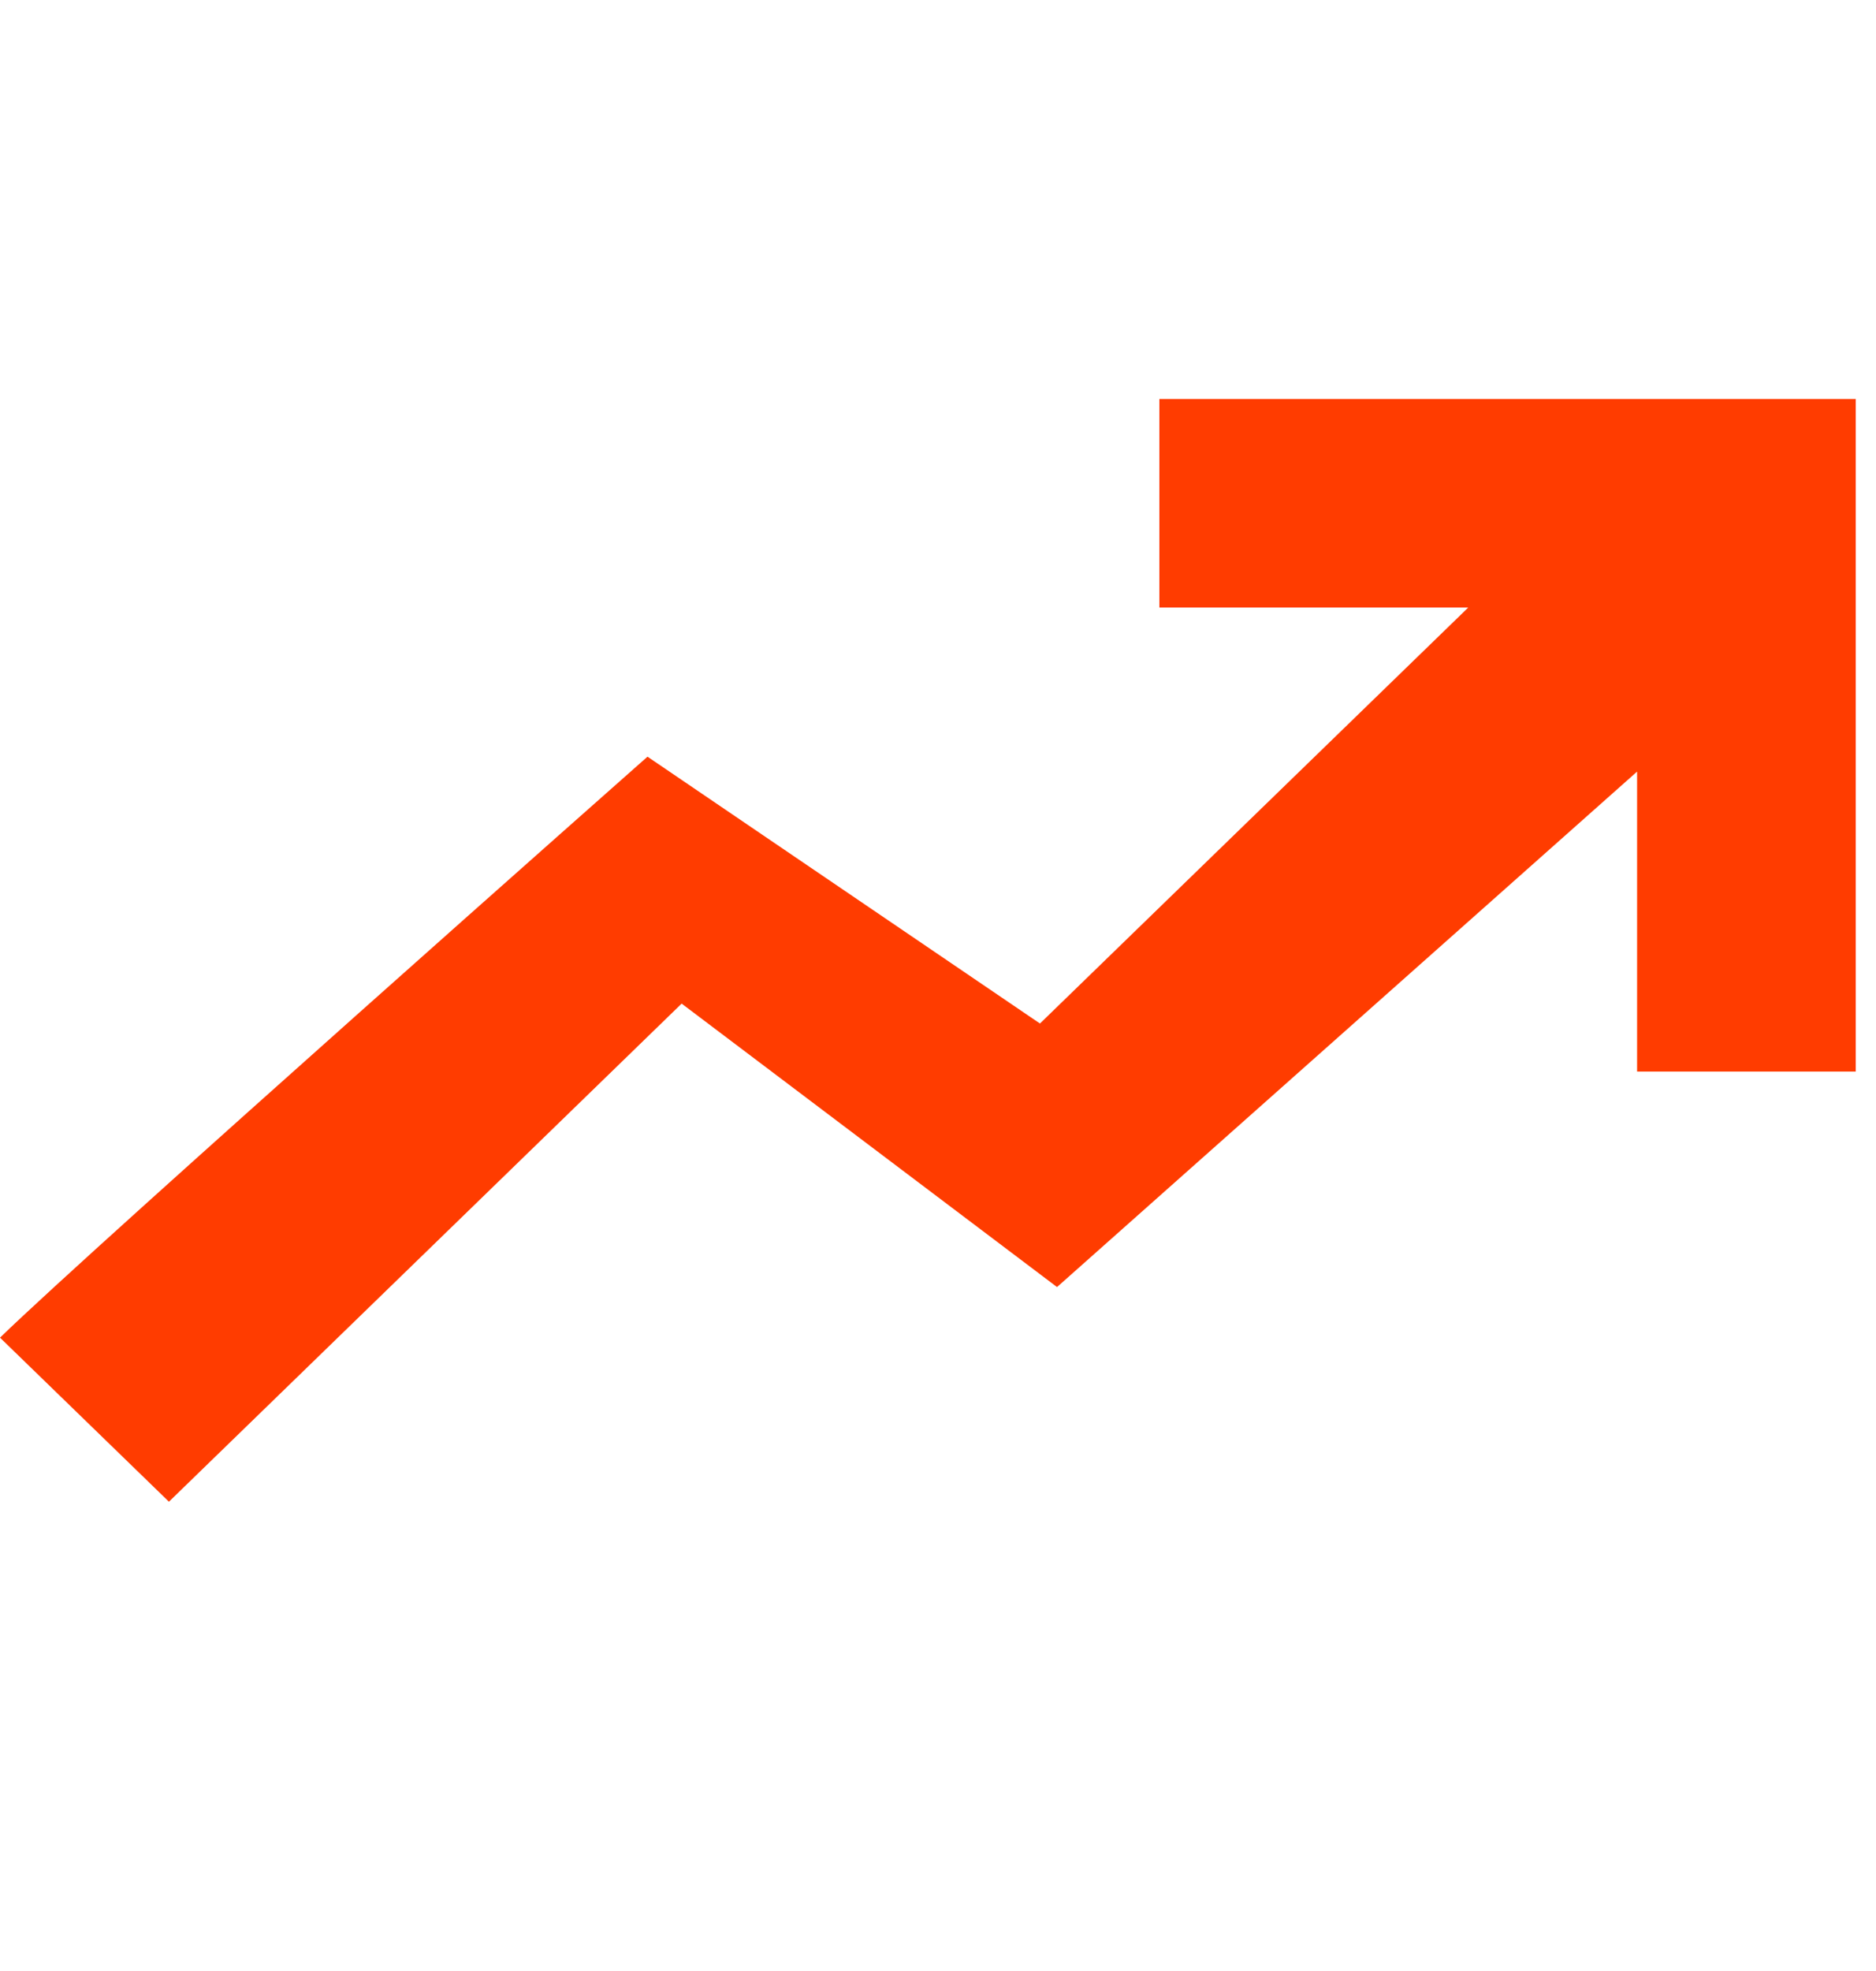 <svg width="20" height="21" viewBox="0 0 20 21" fill="none" xmlns="http://www.w3.org/2000/svg">
<path fill-rule="evenodd" clip-rule="evenodd" d="M12.36 6.473C12.36 6.345 12.36 4.251 12.36 4.251L19.784 4.251C19.784 4.251 19.784 10.048 19.784 11.417H17.453V8.221L11.269 13.713L7.267 10.693L1.801 16L0 14.252C1.014 13.267 6.903 8.062 6.903 8.062L11.087 10.905L15.653 6.473H12.36Z" fill="#FF3C00"/>
</svg>
